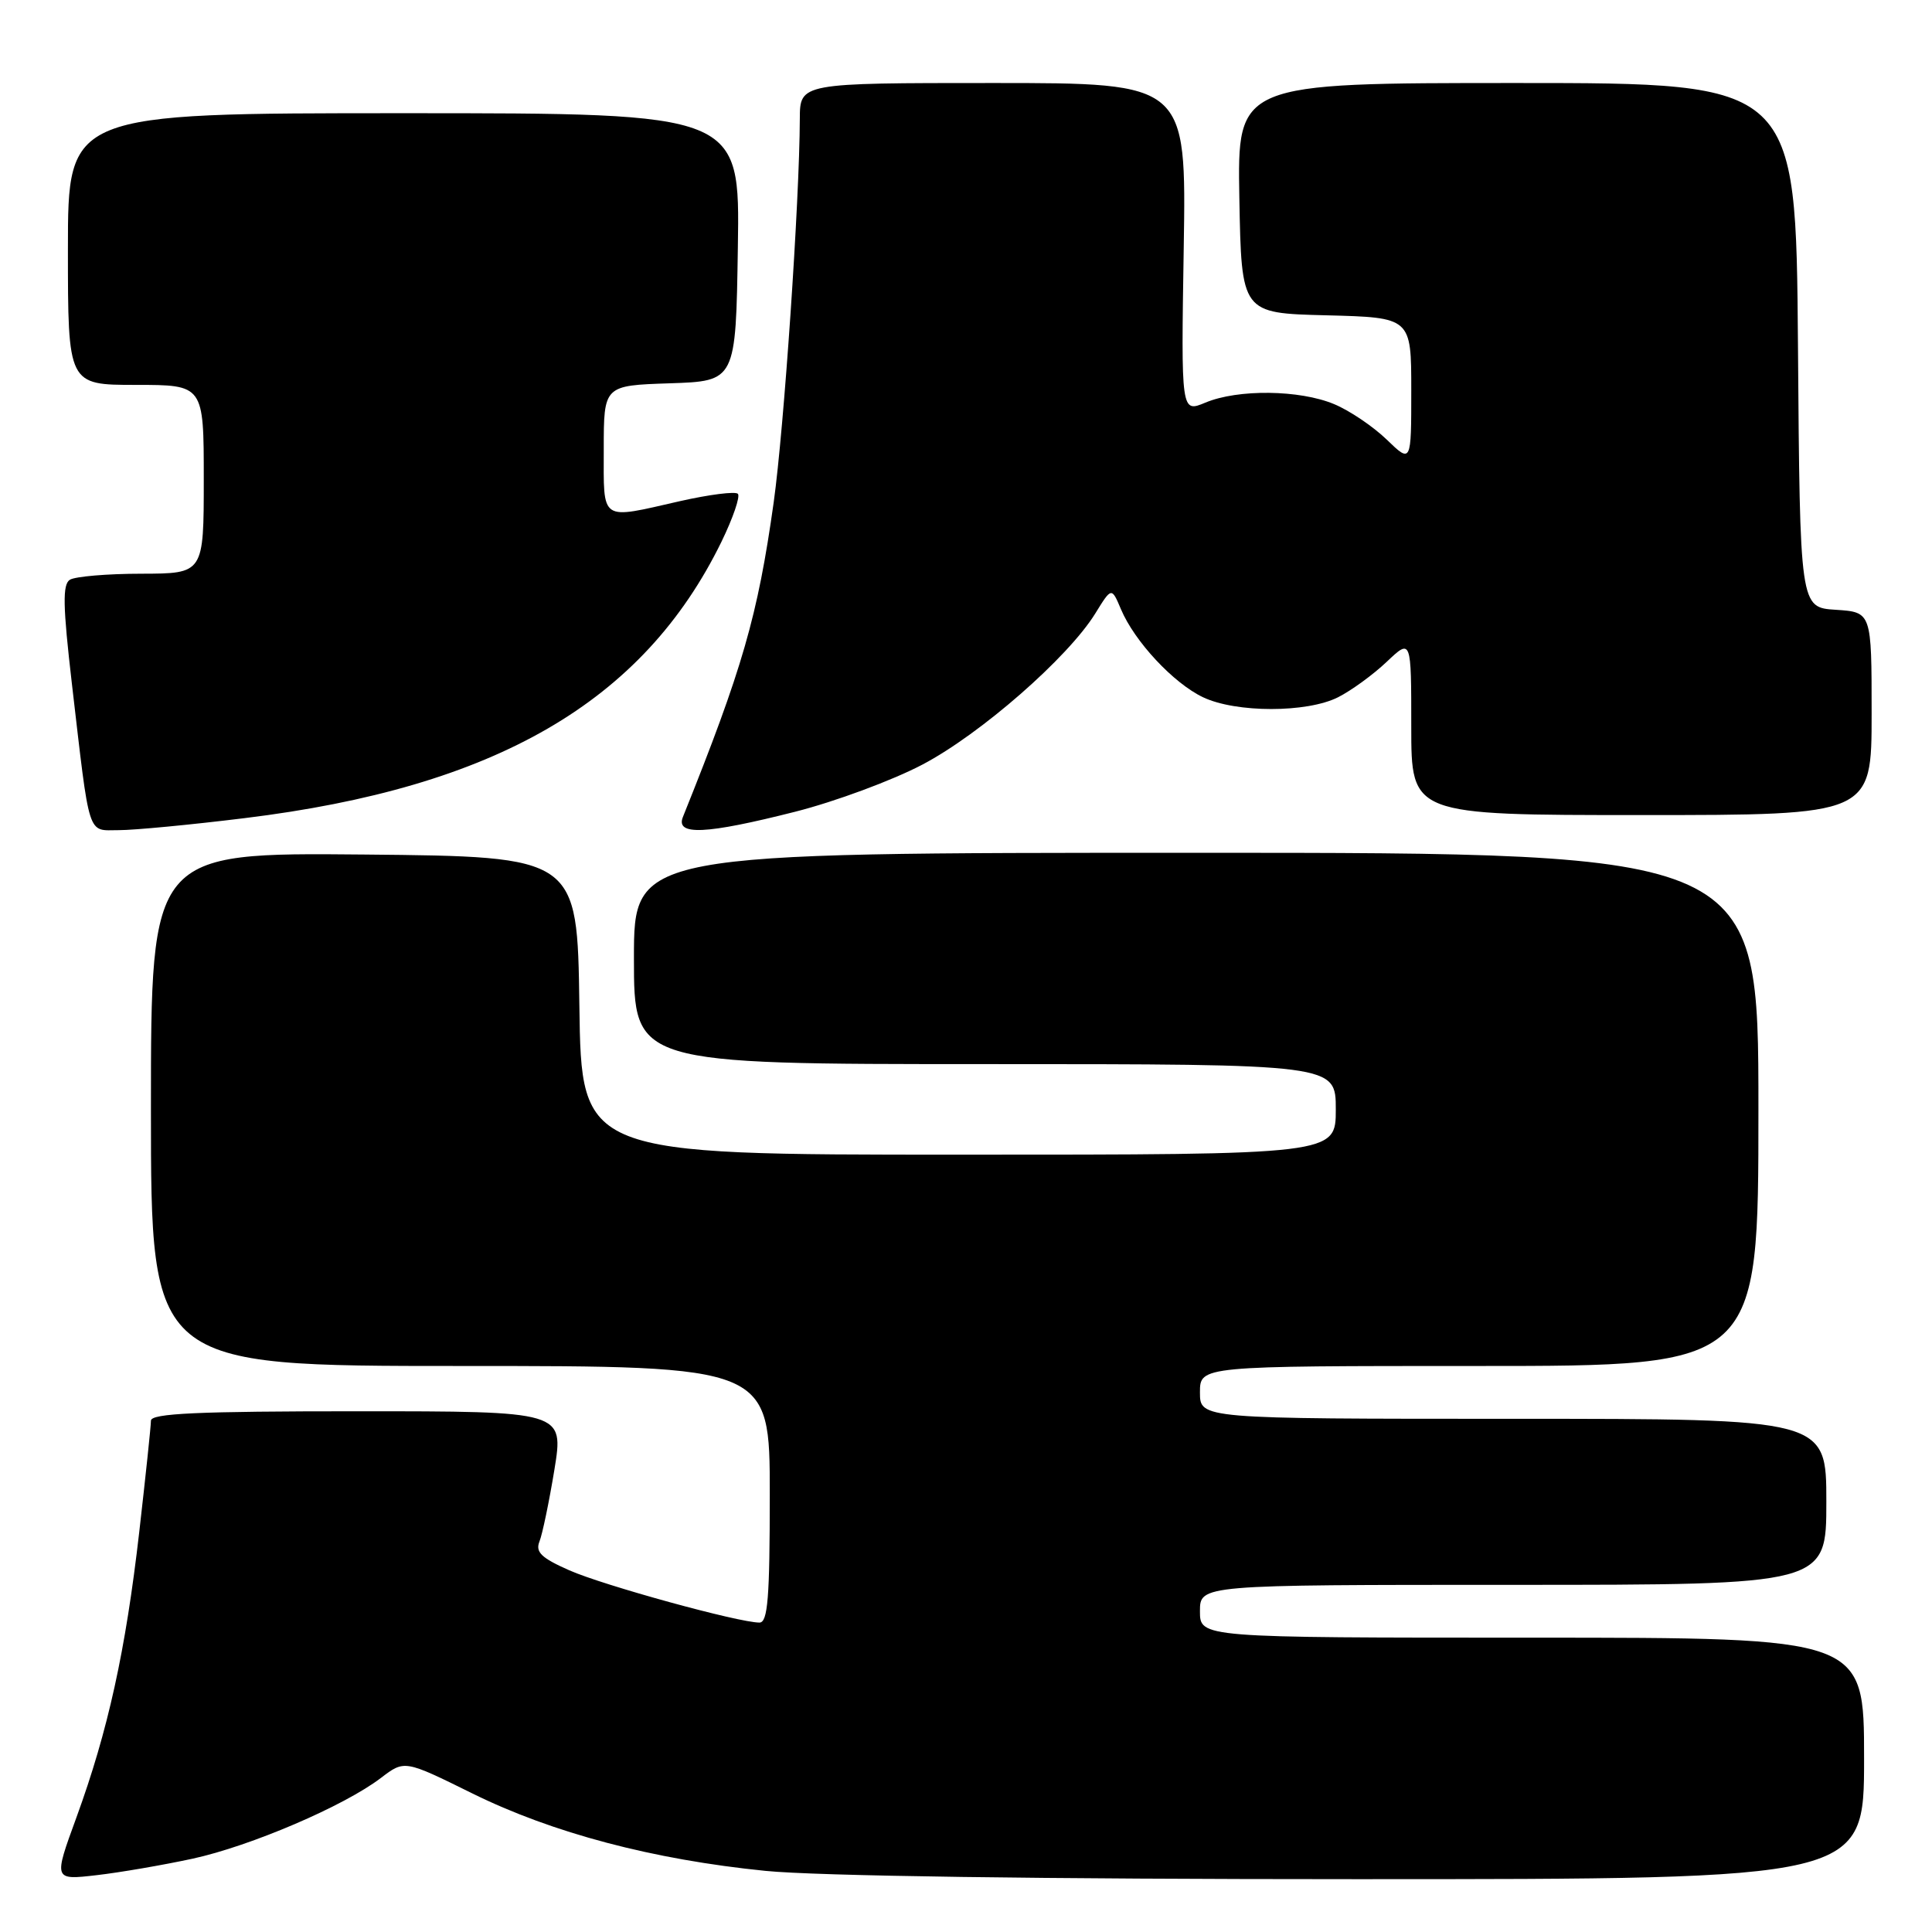 <?xml version="1.0" encoding="UTF-8" standalone="no"?>
<!DOCTYPE svg PUBLIC "-//W3C//DTD SVG 1.1//EN" "http://www.w3.org/Graphics/SVG/1.1/DTD/svg11.dtd" >
<svg xmlns="http://www.w3.org/2000/svg" xmlns:xlink="http://www.w3.org/1999/xlink" version="1.1" viewBox="0 0 256 256">
 <g >
 <path fill="currentColor"
d=" M 25.50 246.29 C 33.19 244.62 45.60 239.31 50.48 235.58 C 53.60 233.20 53.60 233.20 62.55 237.62 C 73.22 242.89 86.50 246.40 101.42 247.90 C 108.17 248.58 138.09 249.00 179.67 249.00 C 247.00 249.00 247.00 249.00 247.00 233.00 C 247.00 217.00 247.00 217.00 203.00 217.00 C 159.00 217.00 159.00 217.00 159.00 213.50 C 159.00 210.00 159.00 210.00 200.50 210.00 C 242.00 210.00 242.00 210.00 242.00 199.00 C 242.00 188.00 242.00 188.00 200.50 188.00 C 159.00 188.00 159.00 188.00 159.00 184.50 C 159.00 181.00 159.00 181.00 196.00 181.00 C 233.00 181.00 233.00 181.00 233.00 147.00 C 233.00 113.00 233.00 113.00 158.50 113.00 C 84.00 113.00 84.00 113.00 84.00 127.00 C 84.00 141.00 84.00 141.00 130.50 141.00 C 177.00 141.00 177.00 141.00 177.00 147.00 C 177.00 153.00 177.00 153.00 127.02 153.00 C 77.04 153.00 77.04 153.00 76.77 133.25 C 76.50 113.50 76.50 113.50 48.25 113.23 C 20.00 112.97 20.00 112.97 20.00 146.98 C 20.00 181.00 20.00 181.00 61.00 181.00 C 102.00 181.00 102.00 181.00 102.00 198.00 C 102.00 211.74 101.74 215.00 100.63 215.00 C 97.87 215.00 79.98 210.08 75.45 208.08 C 71.73 206.44 70.92 205.66 71.48 204.26 C 71.87 203.29 72.76 199.01 73.46 194.75 C 74.72 187.00 74.72 187.00 47.36 187.00 C 26.14 187.00 20.00 187.28 20.00 188.25 C 20.00 188.94 19.30 195.57 18.45 203.00 C 16.64 218.77 14.32 229.32 10.12 240.84 C 7.09 249.13 7.09 249.13 12.80 248.47 C 15.93 248.11 21.65 247.12 25.50 246.29 Z  M 32.39 108.41 C 65.66 104.35 85.23 93.01 95.60 71.78 C 97.13 68.63 98.11 65.78 97.77 65.43 C 97.42 65.09 93.98 65.53 90.12 66.40 C 79.40 68.84 80.00 69.25 80.00 59.54 C 80.00 51.08 80.00 51.08 88.75 50.79 C 97.50 50.50 97.50 50.50 97.77 32.75 C 98.05 15.00 98.05 15.00 53.52 15.00 C 9.00 15.00 9.00 15.00 9.00 33.00 C 9.00 51.00 9.00 51.00 18.00 51.00 C 27.00 51.00 27.00 51.00 27.00 63.50 C 27.00 76.00 27.00 76.00 18.75 76.02 C 14.21 76.02 9.94 76.39 9.26 76.82 C 8.27 77.44 8.33 80.29 9.52 90.55 C 11.95 111.35 11.51 110.00 15.75 110.00 C 17.77 110.00 25.26 109.29 32.39 108.41 Z  M 105.36 107.56 C 110.65 106.22 118.24 103.41 122.23 101.31 C 129.92 97.27 141.52 87.13 145.13 81.29 C 147.29 77.79 147.29 77.79 148.53 80.72 C 150.32 84.98 155.49 90.53 159.41 92.39 C 163.79 94.47 173.17 94.47 177.30 92.39 C 179.06 91.50 181.96 89.39 183.75 87.69 C 187.00 84.61 187.00 84.61 187.00 96.30 C 187.00 108.00 187.00 108.00 217.50 108.00 C 248.00 108.00 248.00 108.00 248.00 94.55 C 248.00 81.11 248.00 81.11 243.25 80.80 C 238.50 80.50 238.50 80.50 238.24 45.75 C 237.97 11.00 237.97 11.00 200.96 11.00 C 163.95 11.00 163.95 11.00 164.22 26.25 C 164.50 41.50 164.50 41.50 175.75 41.78 C 187.00 42.07 187.00 42.07 187.00 51.73 C 187.00 61.39 187.00 61.39 183.75 58.25 C 181.96 56.52 178.83 54.40 176.78 53.55 C 172.21 51.64 164.03 51.54 159.72 53.35 C 156.50 54.69 156.50 54.69 156.85 32.85 C 157.20 11.00 157.20 11.00 131.60 11.00 C 106.00 11.00 106.00 11.00 105.98 15.75 C 105.94 26.71 103.88 56.81 102.52 66.55 C 100.40 81.64 98.40 88.57 90.49 108.25 C 89.48 110.75 93.53 110.56 105.36 107.56 Z "/>
</g>
</svg>